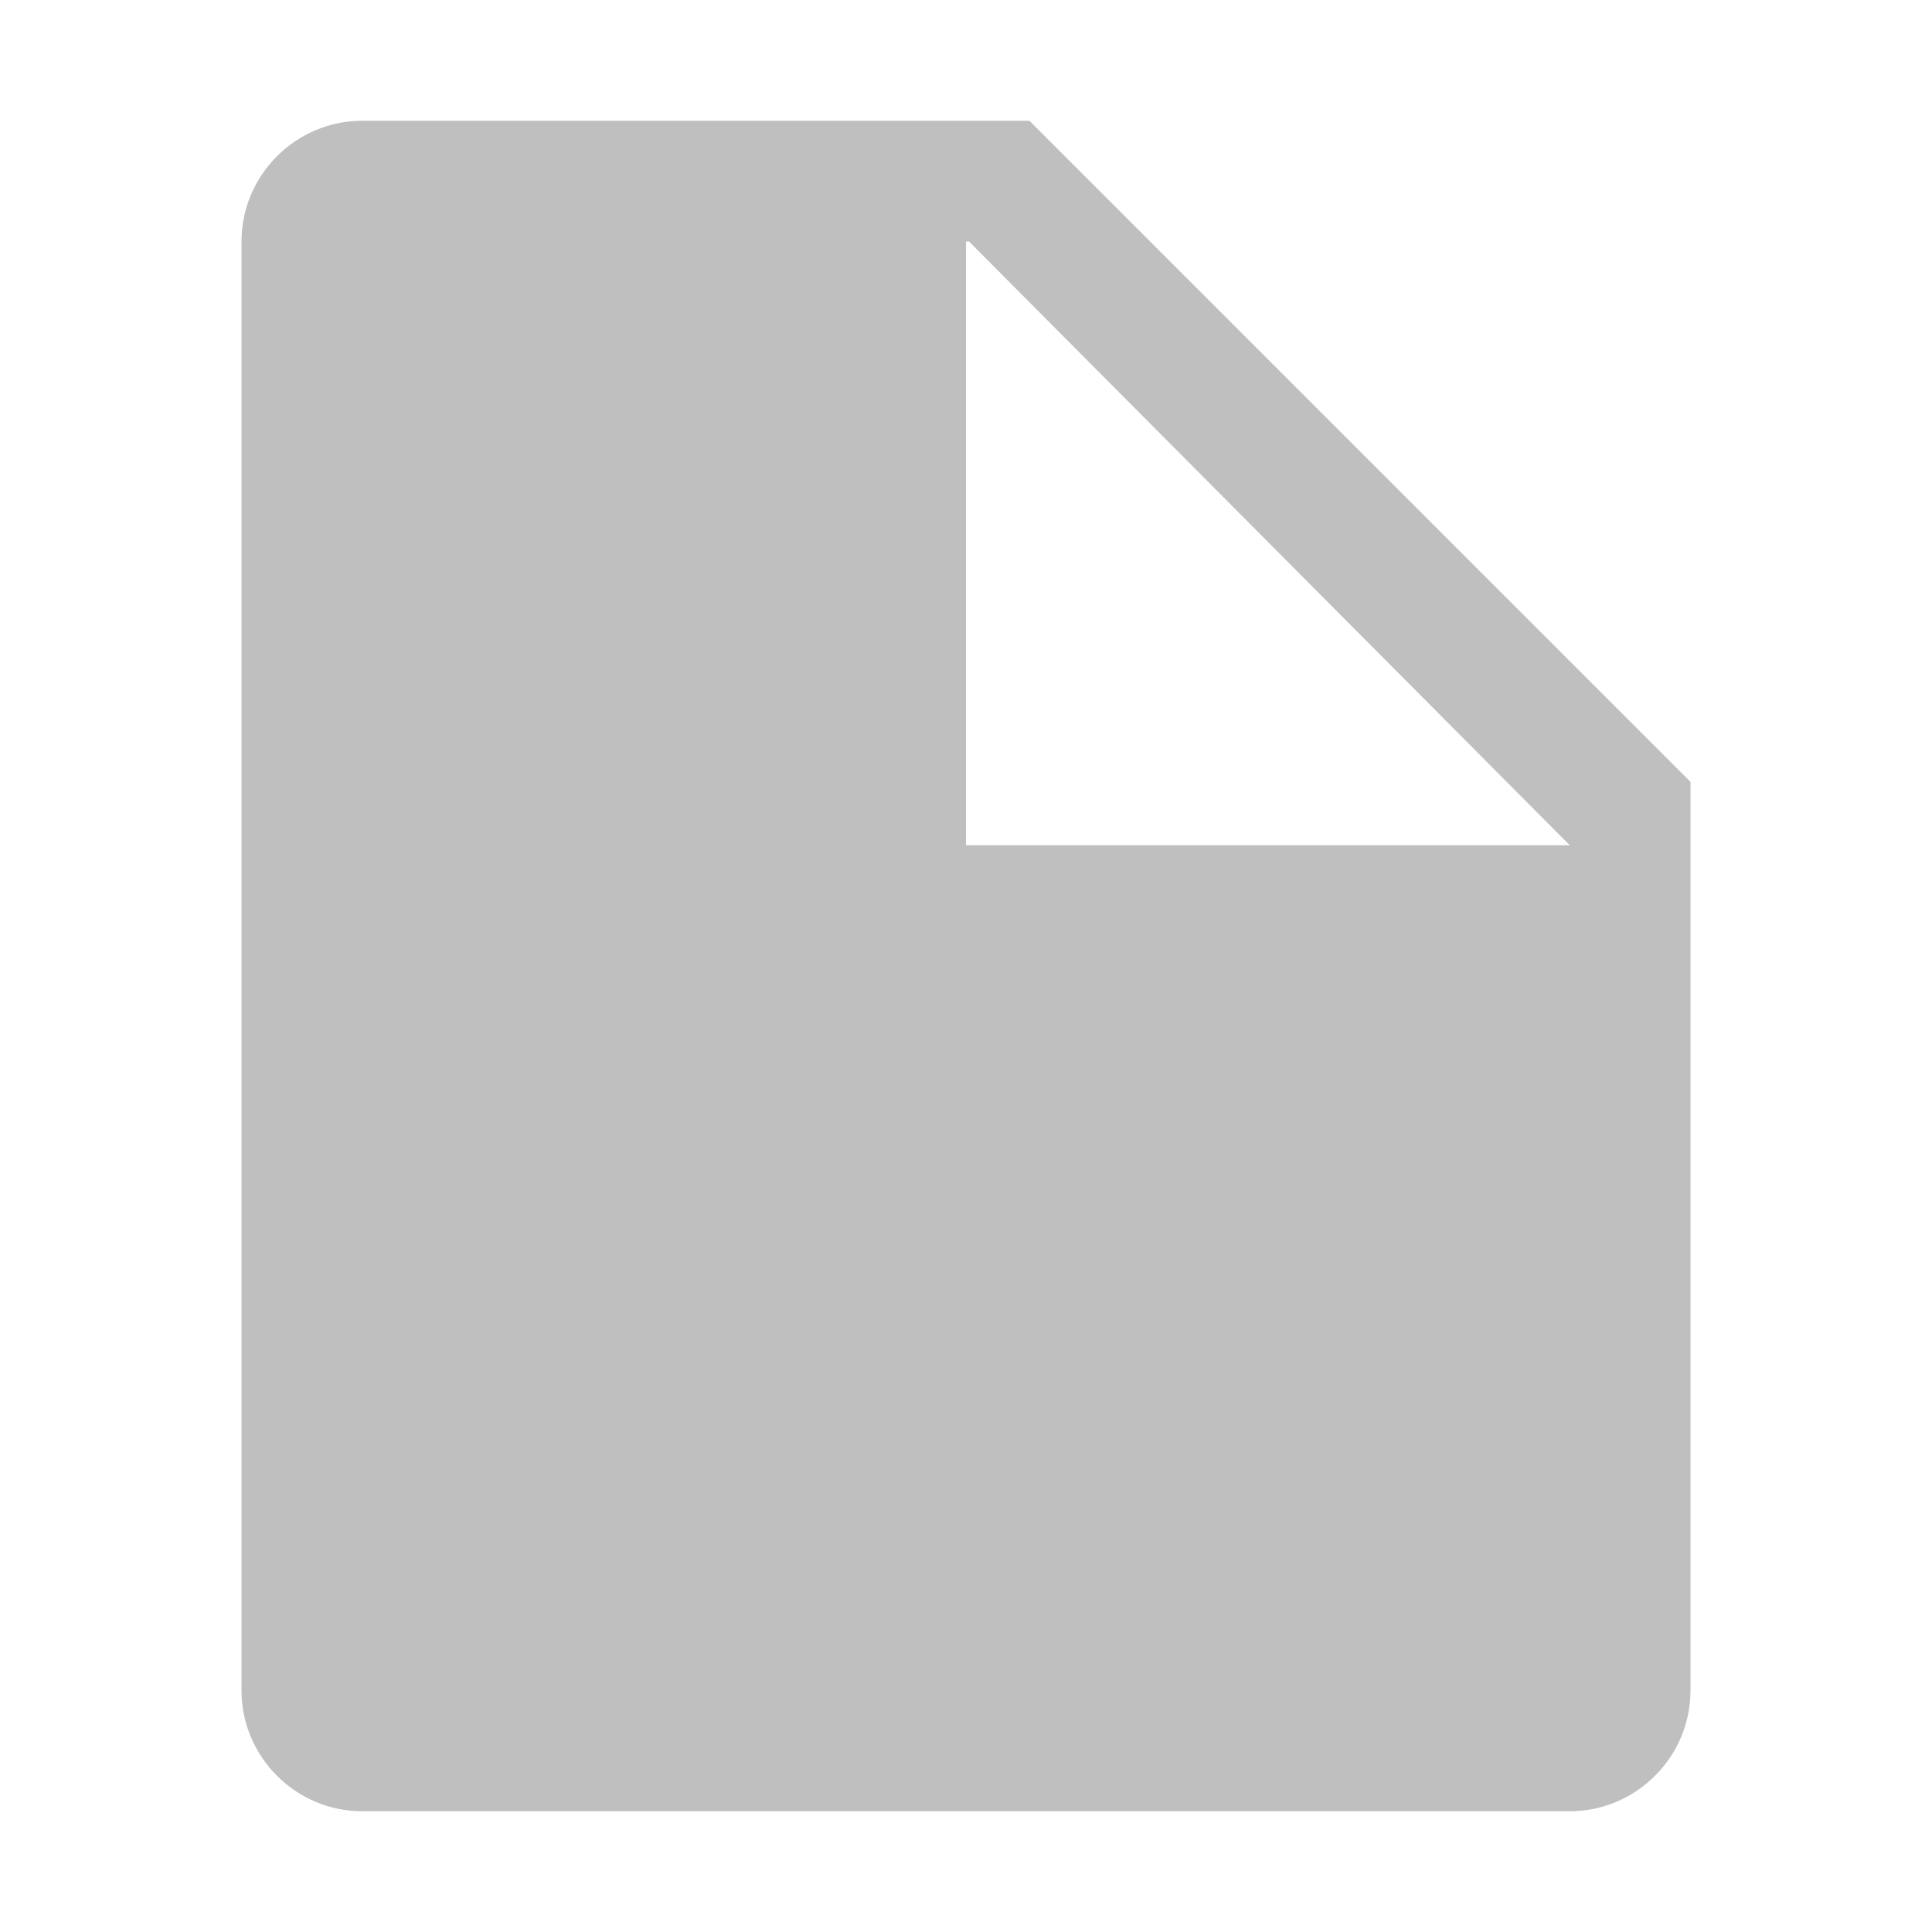 <?xml version="1.0" encoding="utf-8"?>
<!-- Generator: Adobe Illustrator 22.0.0, SVG Export Plug-In . SVG Version: 6.00 Build 0)  -->
<svg version="1.1" id="图层_1" xmlns="http://www.w3.org/2000/svg" xmlns:xlink="http://www.w3.org/1999/xlink" x="0px" y="0px"
	 viewBox="0 0 64 64" style="enable-background:new 0 0 64 64;" xml:space="preserve">
<style type="text/css">
	.st0{fill:#BFBFBF;}
	.st1{display:none;}
	.st2{display:inline;fill:#BFBFBF;}
</style>
<path class="st0" d="M34.1,4H12C9.8,4,8,5.8,8,8v48c0,2.2,1.8,4,4,4h40c2.2,0,4-1.8,4-4V25.9L34.1,4z M52,28H32V8h0.1L52,28L52,28z"
	/>
<g class="st1">
	<path class="st2" d="M36.9,44.3l7.1,0.2c-0.5,3.7-1.7,6.5-3.8,8.5c-2.1,2-4.8,3-8.2,3c-3.4,0-6.3-1.1-8.6-3.4S20,47.5,20,44.1
		c0-3.4,1.2-6.3,3.5-8.6s5.2-3.5,8.7-3.5c3.4,0,6.2,1.1,8.5,3.4c1.6,1.6,2.7,3.8,3.3,6.6l-7.3,0.5c-0.8-2.5-2.4-3.8-4.6-3.8
		c-1.5,0-2.7,0.5-3.6,1.5c-0.9,1-1.4,2.3-1.4,3.8c0,1.5,0.5,2.7,1.4,3.7c0.9,1,2.1,1.5,3.5,1.5c1.4,0,2.6-0.4,3.4-1.3
		C36.2,47.1,36.7,45.9,36.9,44.3z"/>
</g>
</svg>
